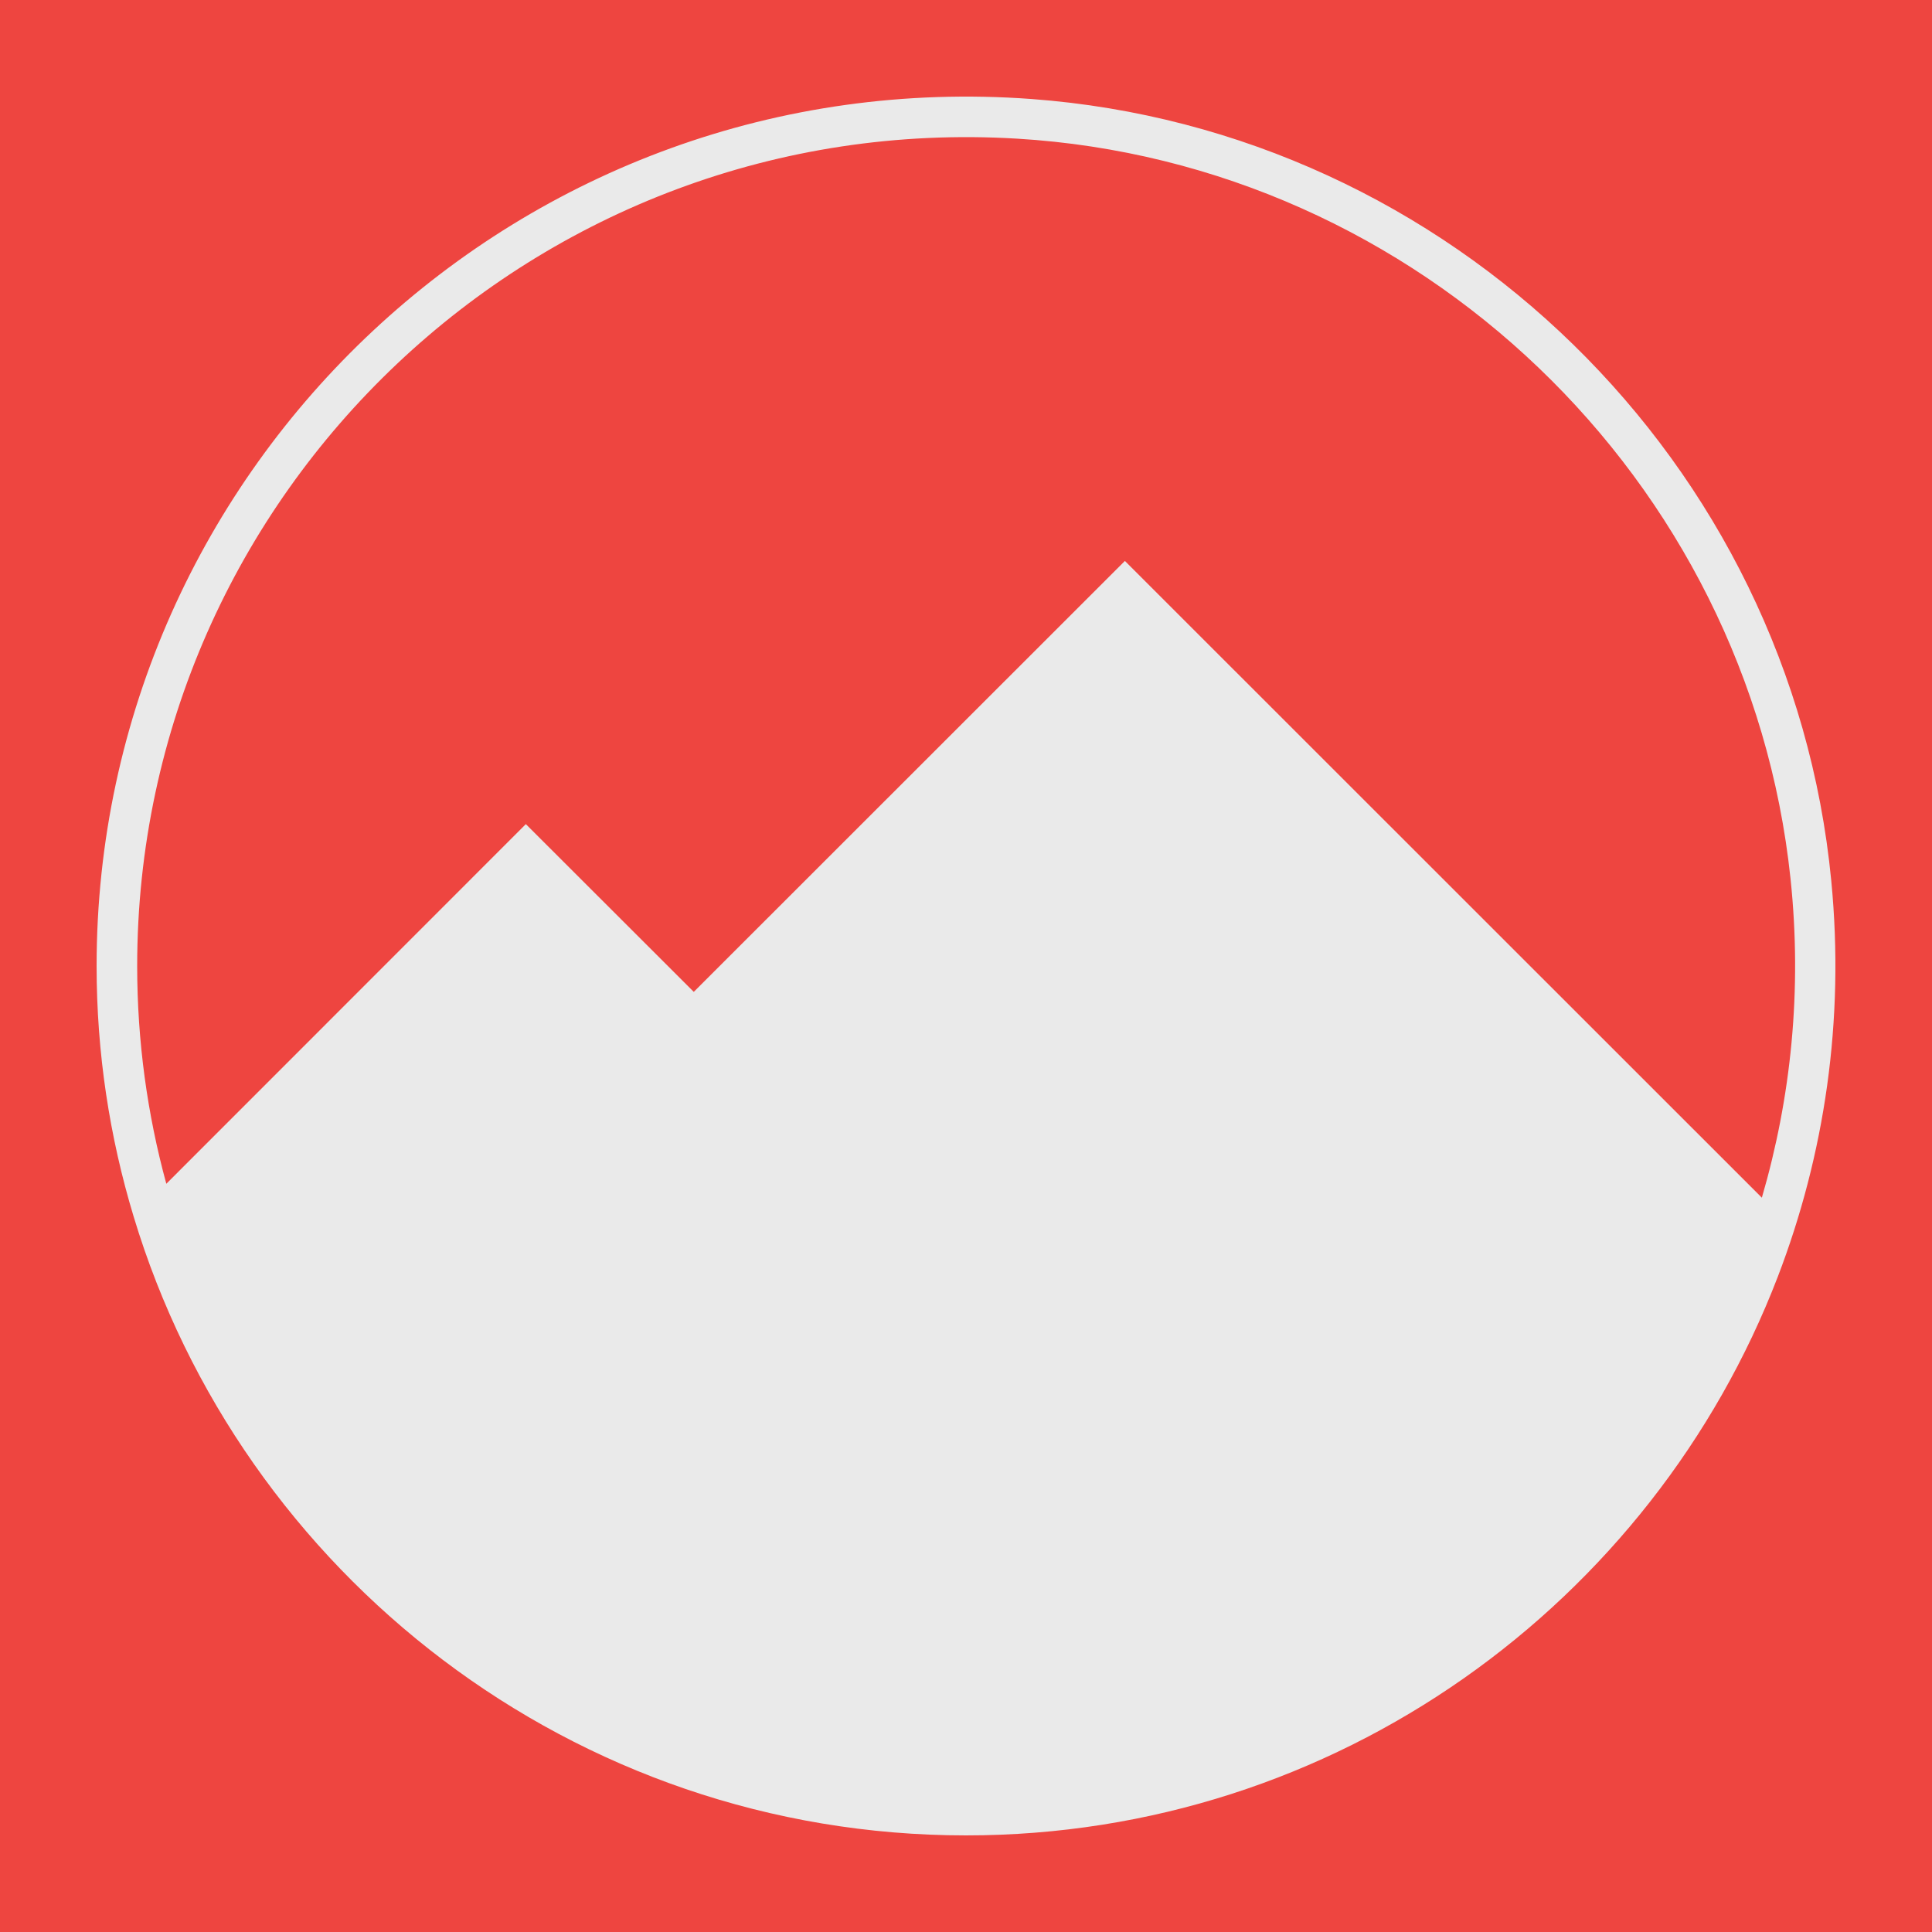 <?xml version="1.0" encoding="utf-8"?>
<svg viewBox="0 0 500 500" xmlns="http://www.w3.org/2000/svg">
  <defs>
    <linearGradient id="color-3">
      <stop style="stop-color: #eaeaea;"/>
    </linearGradient>
  </defs>
  <rect width="500" height="500" style="fill: rgb(238, 69, 64);"/>
  <path d="M 325.794 261.169 C 238.006 254.712 164.489 324.304 164.489 410.759 C 164.489 425.786 166.733 440.272 170.868 453.946 C 189.463 515.674 246.791 560.753 314.497 560.753 C 378.337 560.753 432.935 520.647 454.556 464.352 C 462.585 443.406 466.125 420.244 463.774 396.03 C 456.8 323.896 398.095 266.522 325.794 261.169 Z M 176.517 448.326 C 173.246 436.351 171.49 423.757 171.49 410.759 C 171.49 328.978 240.466 263.036 323.308 268.009 C 392.581 272.17 449.476 326.681 456.746 395.679 C 458.775 414.948 456.829 433.488 451.8 450.728 L 341.903 340.868 L 267.521 415.218 L 238.547 386.274 L 176.517 448.326 Z" style="fill: url(#color-3);" transform="matrix(1.5, 0, 0, 1.5, -221.733, -366.13)"/>
</svg>
